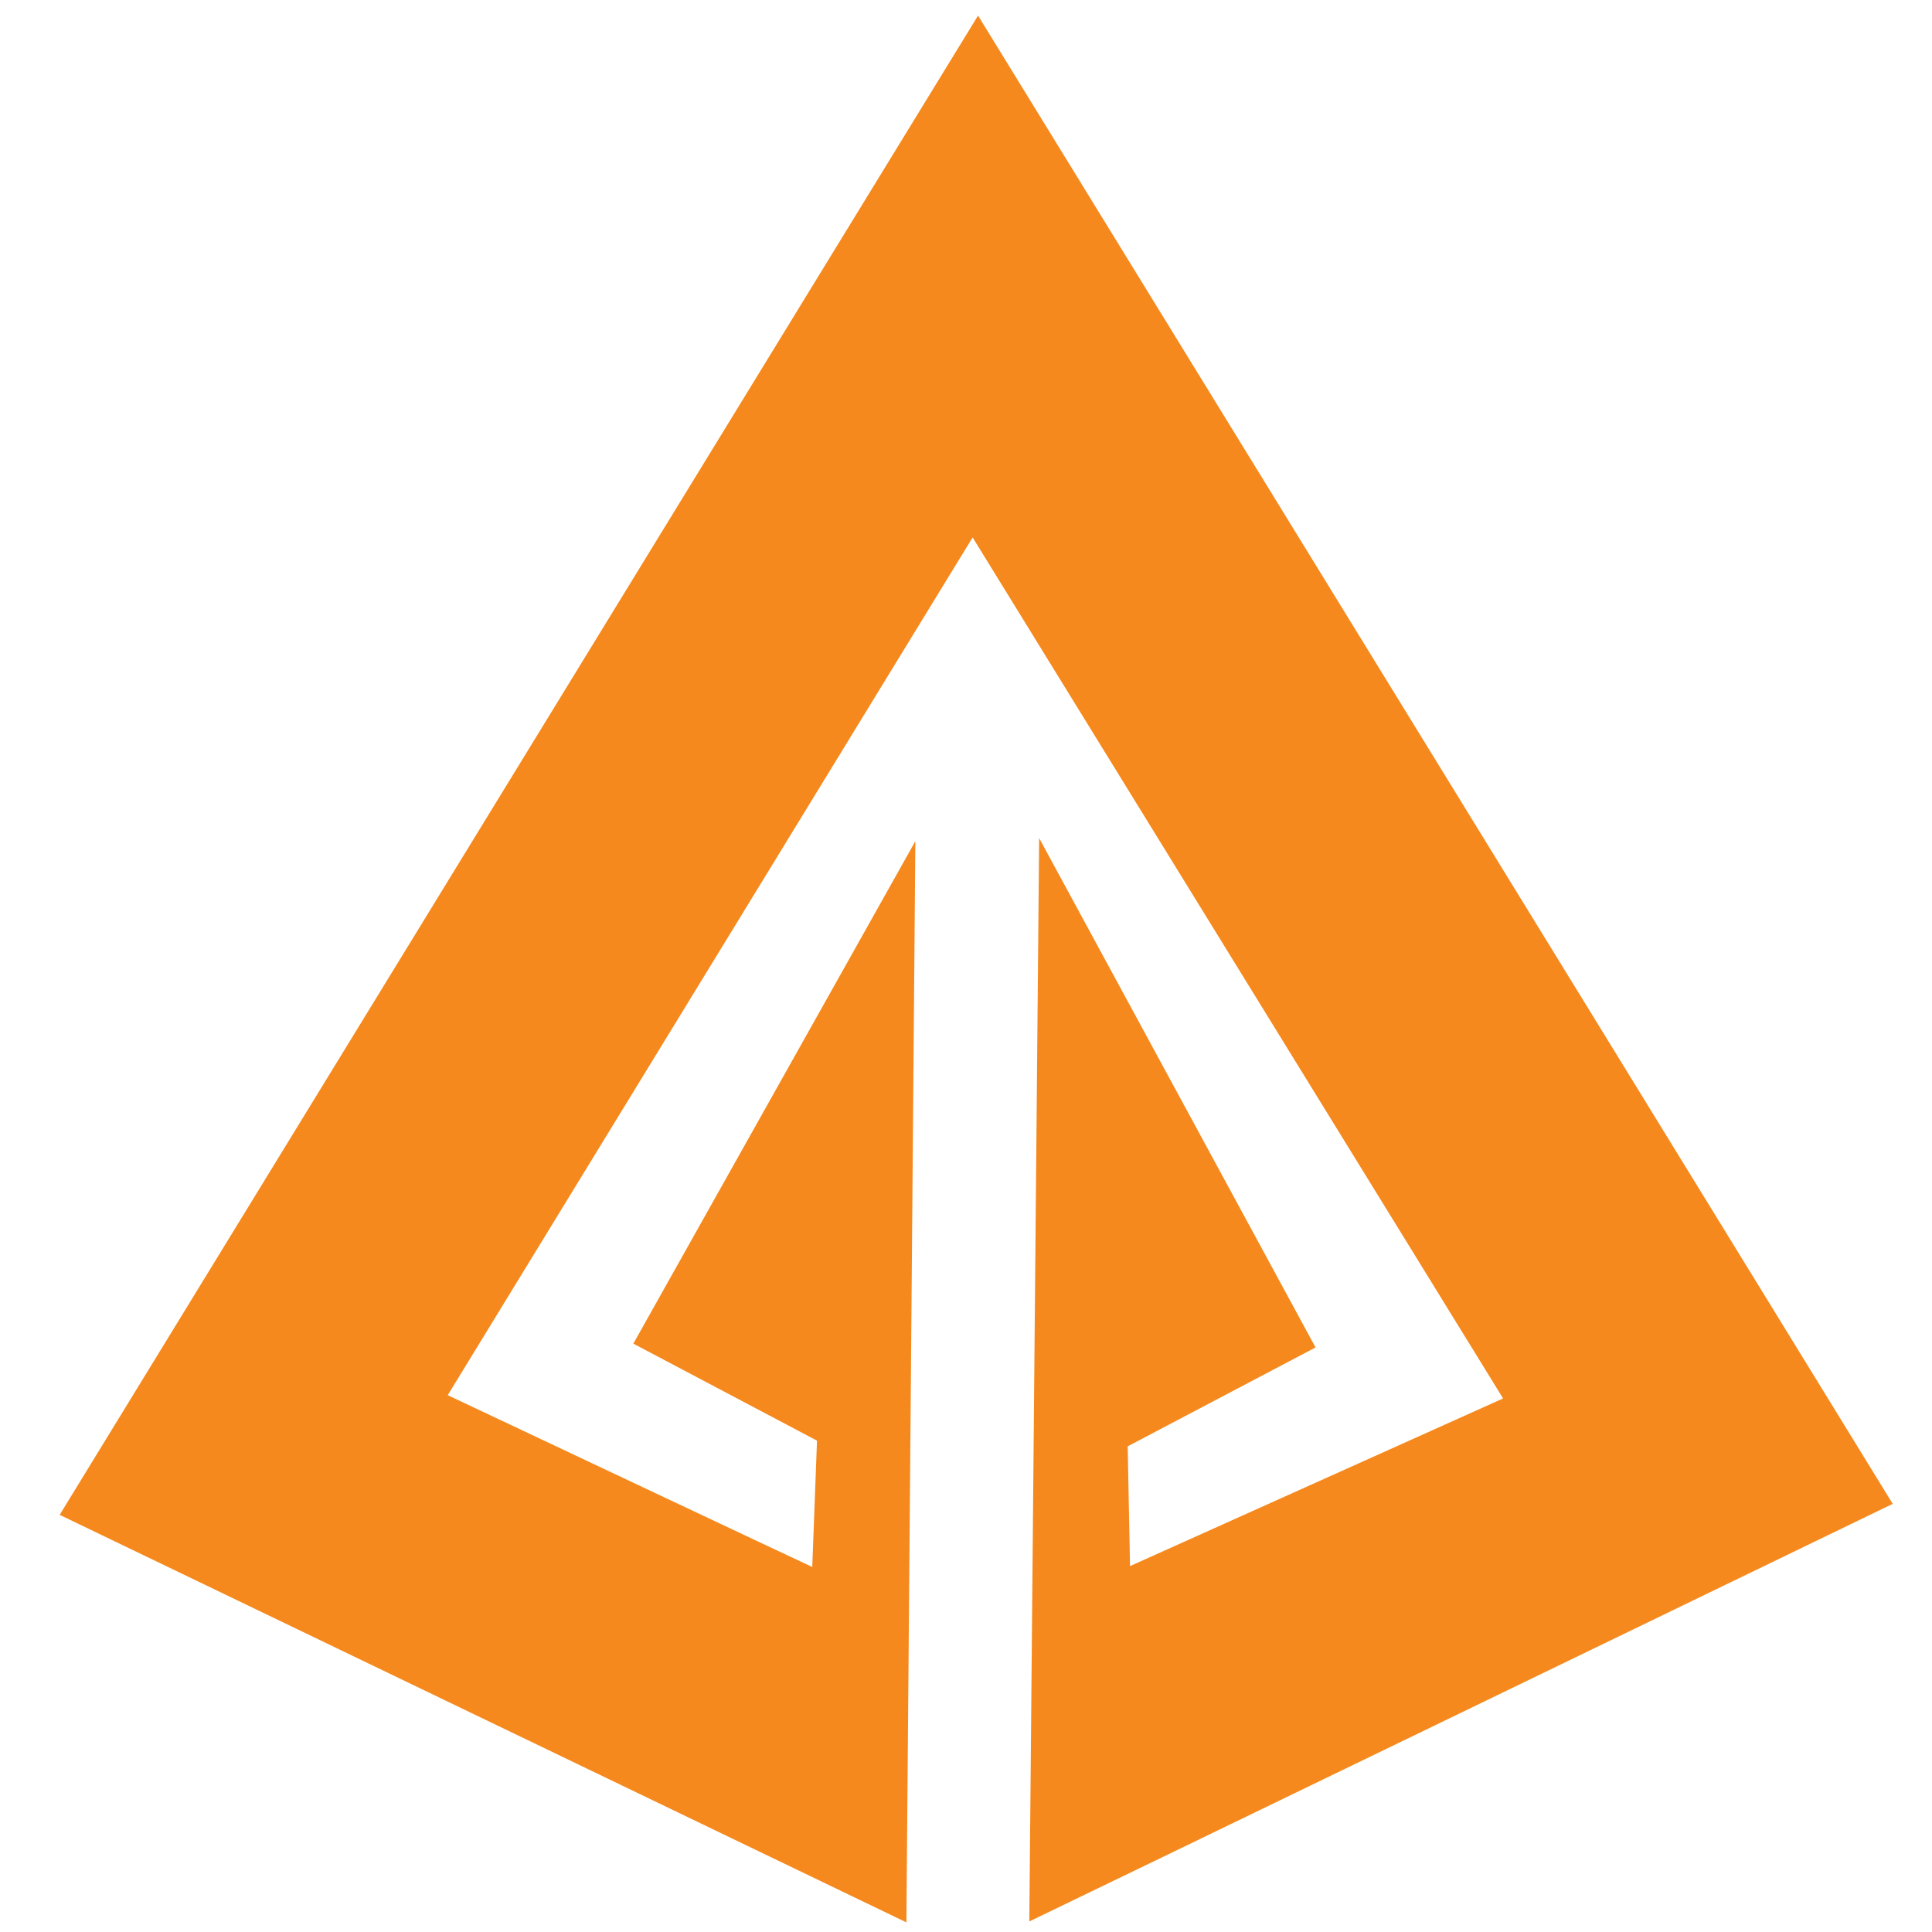 <?xml version="1.0" encoding="UTF-8" standalone="no"?>
<!DOCTYPE svg PUBLIC "-//W3C//DTD SVG 1.1//EN" "http://www.w3.org/Graphics/SVG/1.1/DTD/svg11.dtd">
<!-- Created with Vectornator (http://vectornator.io/) -->
<svg height="100%" stroke-miterlimit="10" style="fill-rule:nonzero;clip-rule:evenodd;stroke-linecap:round;stroke-linejoin:round;" version="1.1" viewBox="0 0 256 256" width="100%" xml:space="preserve" xmlns="http://www.w3.org/2000/svg" xmlns:vectornator="http://vectornator.io" xmlns:xlink="http://www.w3.org/1999/xlink">
<defs/>
<g id="Layer-1" vectornator:layerName="Layer 1">
<path d="M129.596 2.063L7.906 200.725L120.102 254.724L121.289 111.461L83.921 178.038L108.258 190.894C108.258 190.894 107.628 207.601 107.628 207.632C107.628 207.664 59.326 184.869 59.326 184.869L128.878 71.213L199.168 185.302L149.733 207.516L149.425 191.647L174.317 178.544L137.692 111.053C137.692 111.053 136.389 254.568 136.389 254.601C136.389 254.633 250.795 199.269 250.795 199.269L129.596 2.063Z" fill="#f5891d" fill-rule="nonzero" opacity="1" stroke="none"/>
</g>
</svg>
